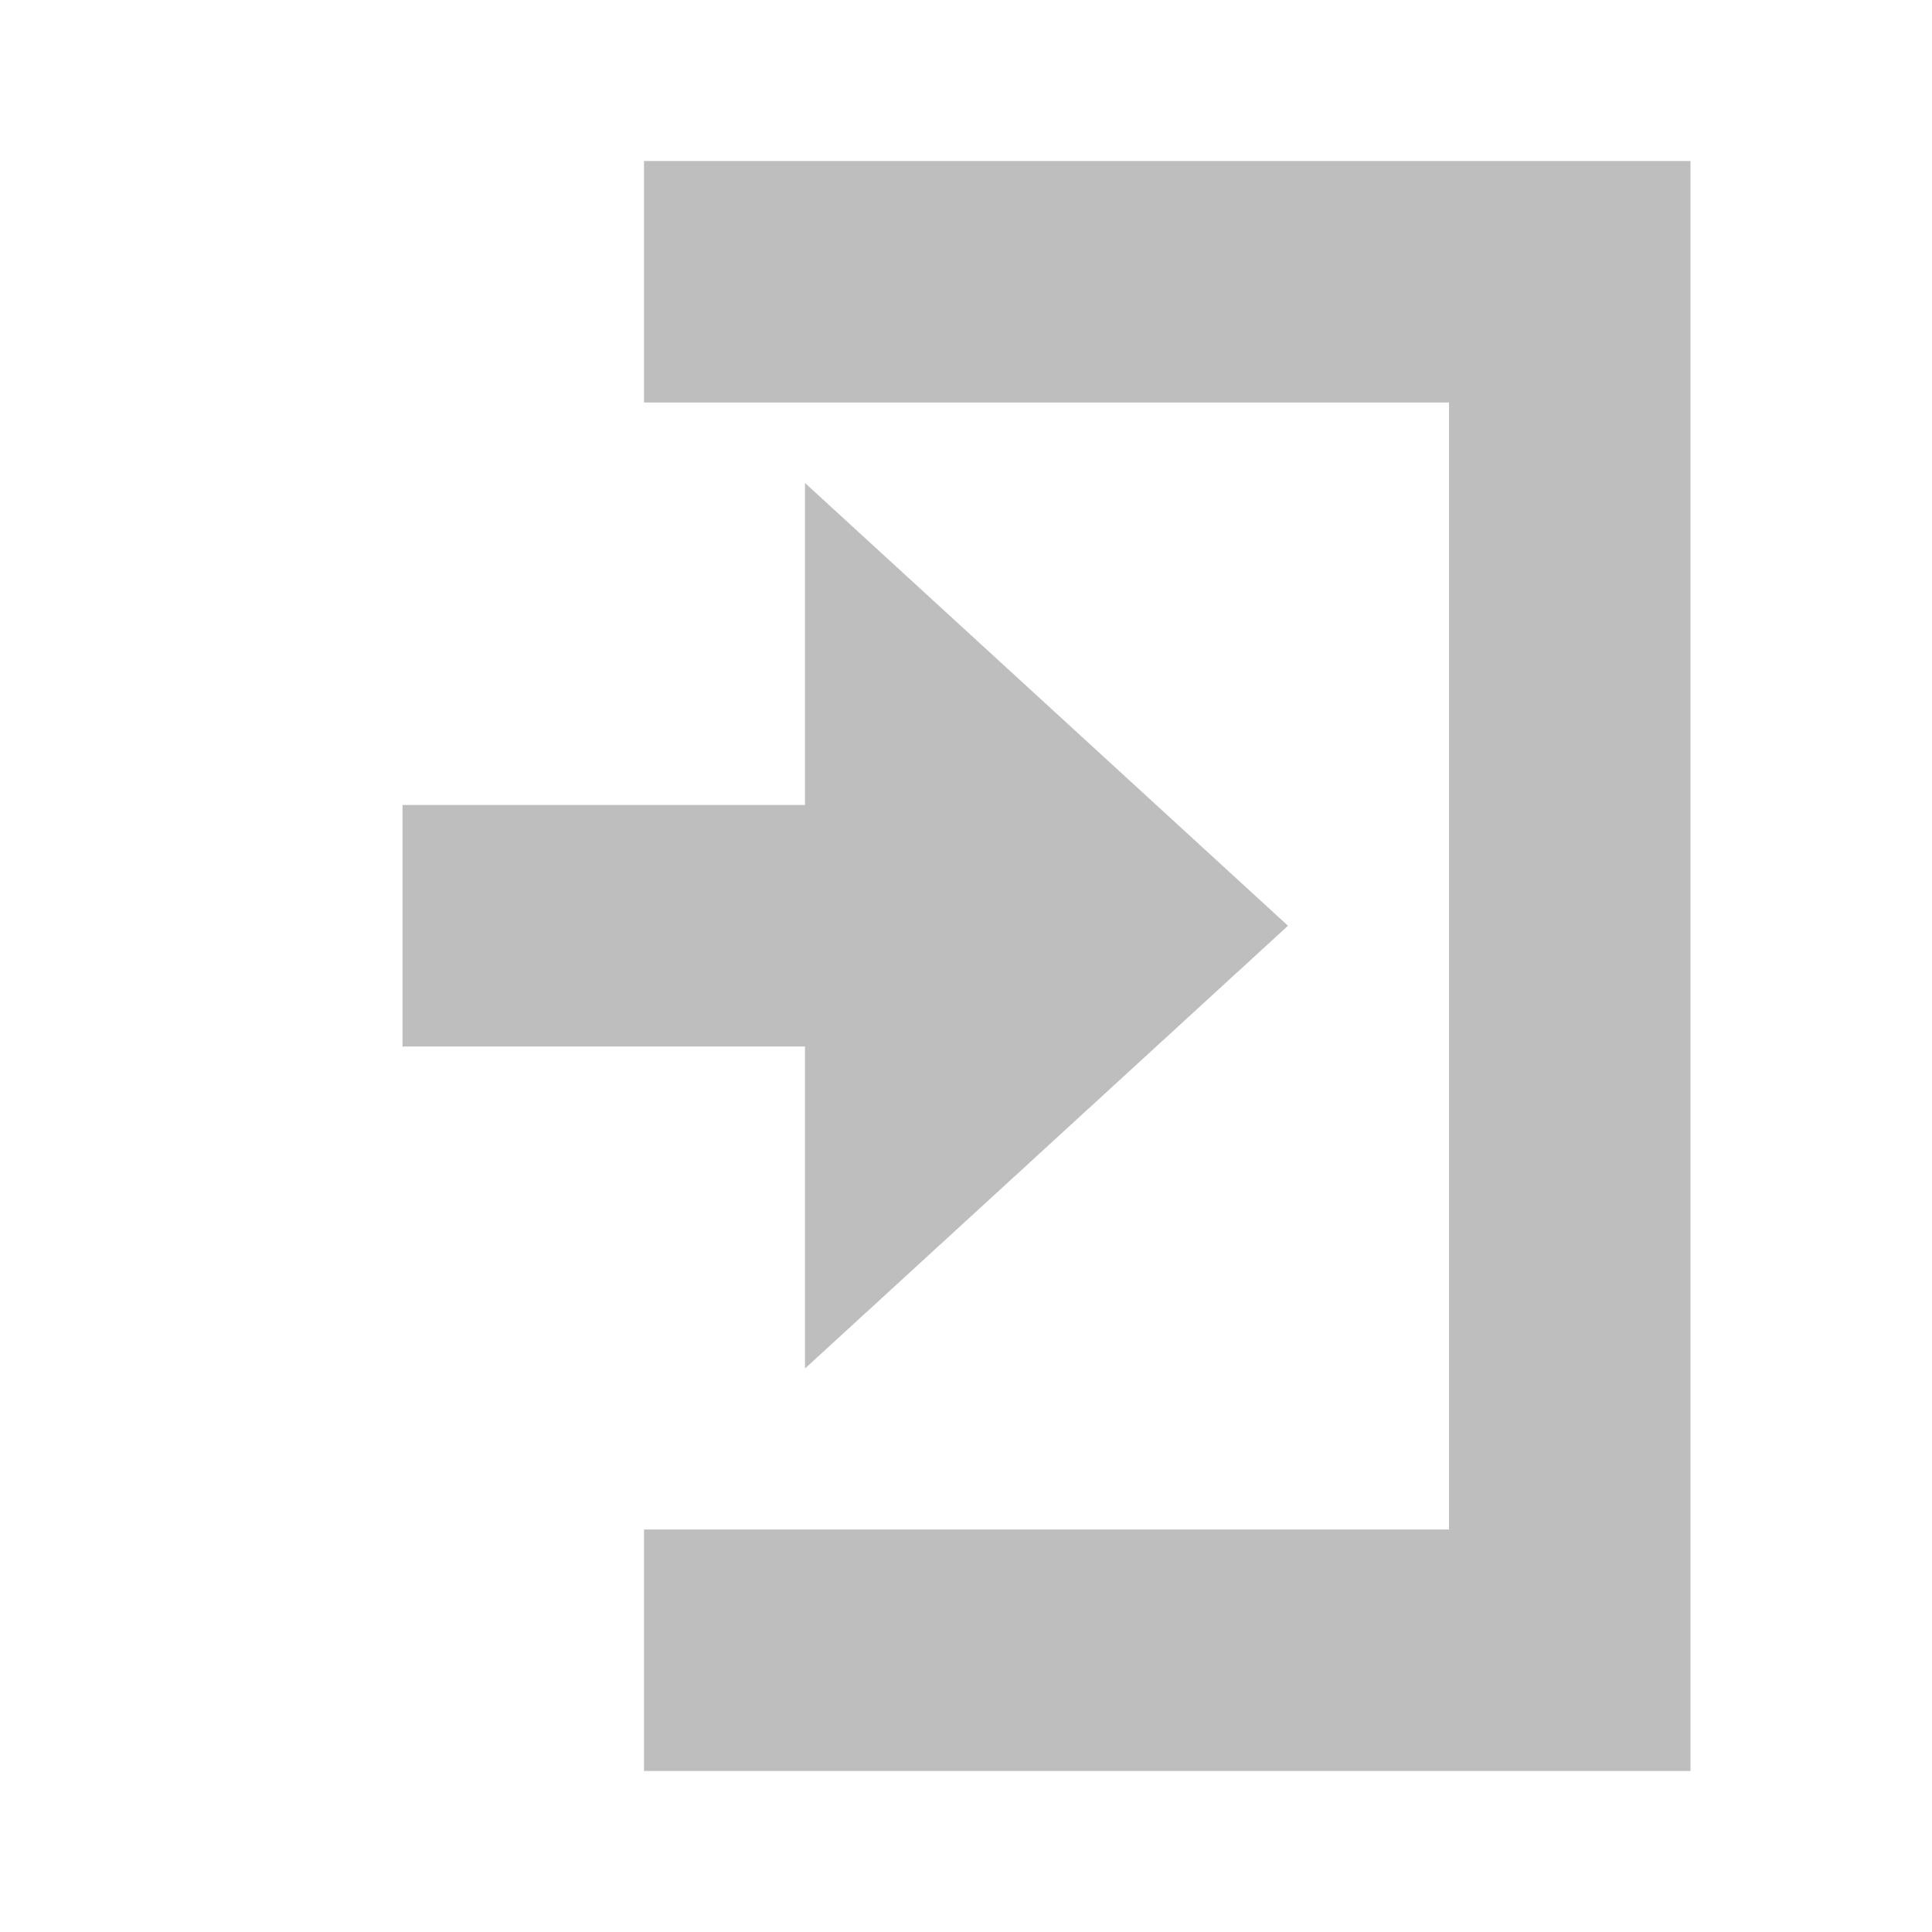 <?xml version="1.0" encoding="UTF-8" standalone="no"?>
<!-- Created with Inkscape (http://www.inkscape.org/) -->

<svg
   xmlns:dc="http://purl.org/dc/elements/1.1/"
   xmlns:cc="http://creativecommons.org/ns#"
   xmlns:rdf="http://www.w3.org/1999/02/22-rdf-syntax-ns#"
   xmlns:svg="http://www.w3.org/2000/svg"
   xmlns="http://www.w3.org/2000/svg"
   xmlns:xlink="http://www.w3.org/1999/xlink"
   version="1.1"
   width="24"
   height="24"
   id="svg7384">
  <title
     id="title9167">Gnome Symbolic Icon Theme</title>
  <defs
     id="defs11">
    <linearGradient
       id="linearGradient3587-6-5-6-4-7-4-5-7">
      <stop
         id="stop3589-9-2-0-2-6-7-9-2"
         style="stop-color:#000000;stop-opacity:1"
         offset="0" />
      <stop
         id="stop3591-7-4-0-6-3-7-8-9"
         style="stop-color:#363636;stop-opacity:1"
         offset="1" />
    </linearGradient>
    <linearGradient
       x1="419.073"
       y1="5.588"
       x2="419.073"
       y2="17.94"
       id="linearGradient3465"
       xlink:href="#linearGradient3587-6-5-6-4-7-4-5-7"
       gradientUnits="userSpaceOnUse"
       gradientTransform="translate(-410.505,-4.337)" />
  </defs>
  <path
     d="M 21,2 21,22 8,22 8,19 18,19 18,5 8,5 8,2 z"
     id="path3844"
     style="color:#bebebe;fill:#bebebe;fill-opacity:1;fill-rule:nonzero;stroke:none;stroke-width:1;marker:none;visibility:visible;display:inline;overflow:visible;enable-background:accumulate" />
  <path
     d="m 10,6 6,5.5 -6,5.5 0,-4 -5,0 0,-3 5,0 z"
     id="path3288-51-0"
     style="color:#bebebe;fill:#bebebe;fill-opacity:1;fill-rule:nonzero;stroke:none;stroke-width:1;marker:none;visibility:visible;display:inline;overflow:visible;enable-background:accumulate" />
</svg>
